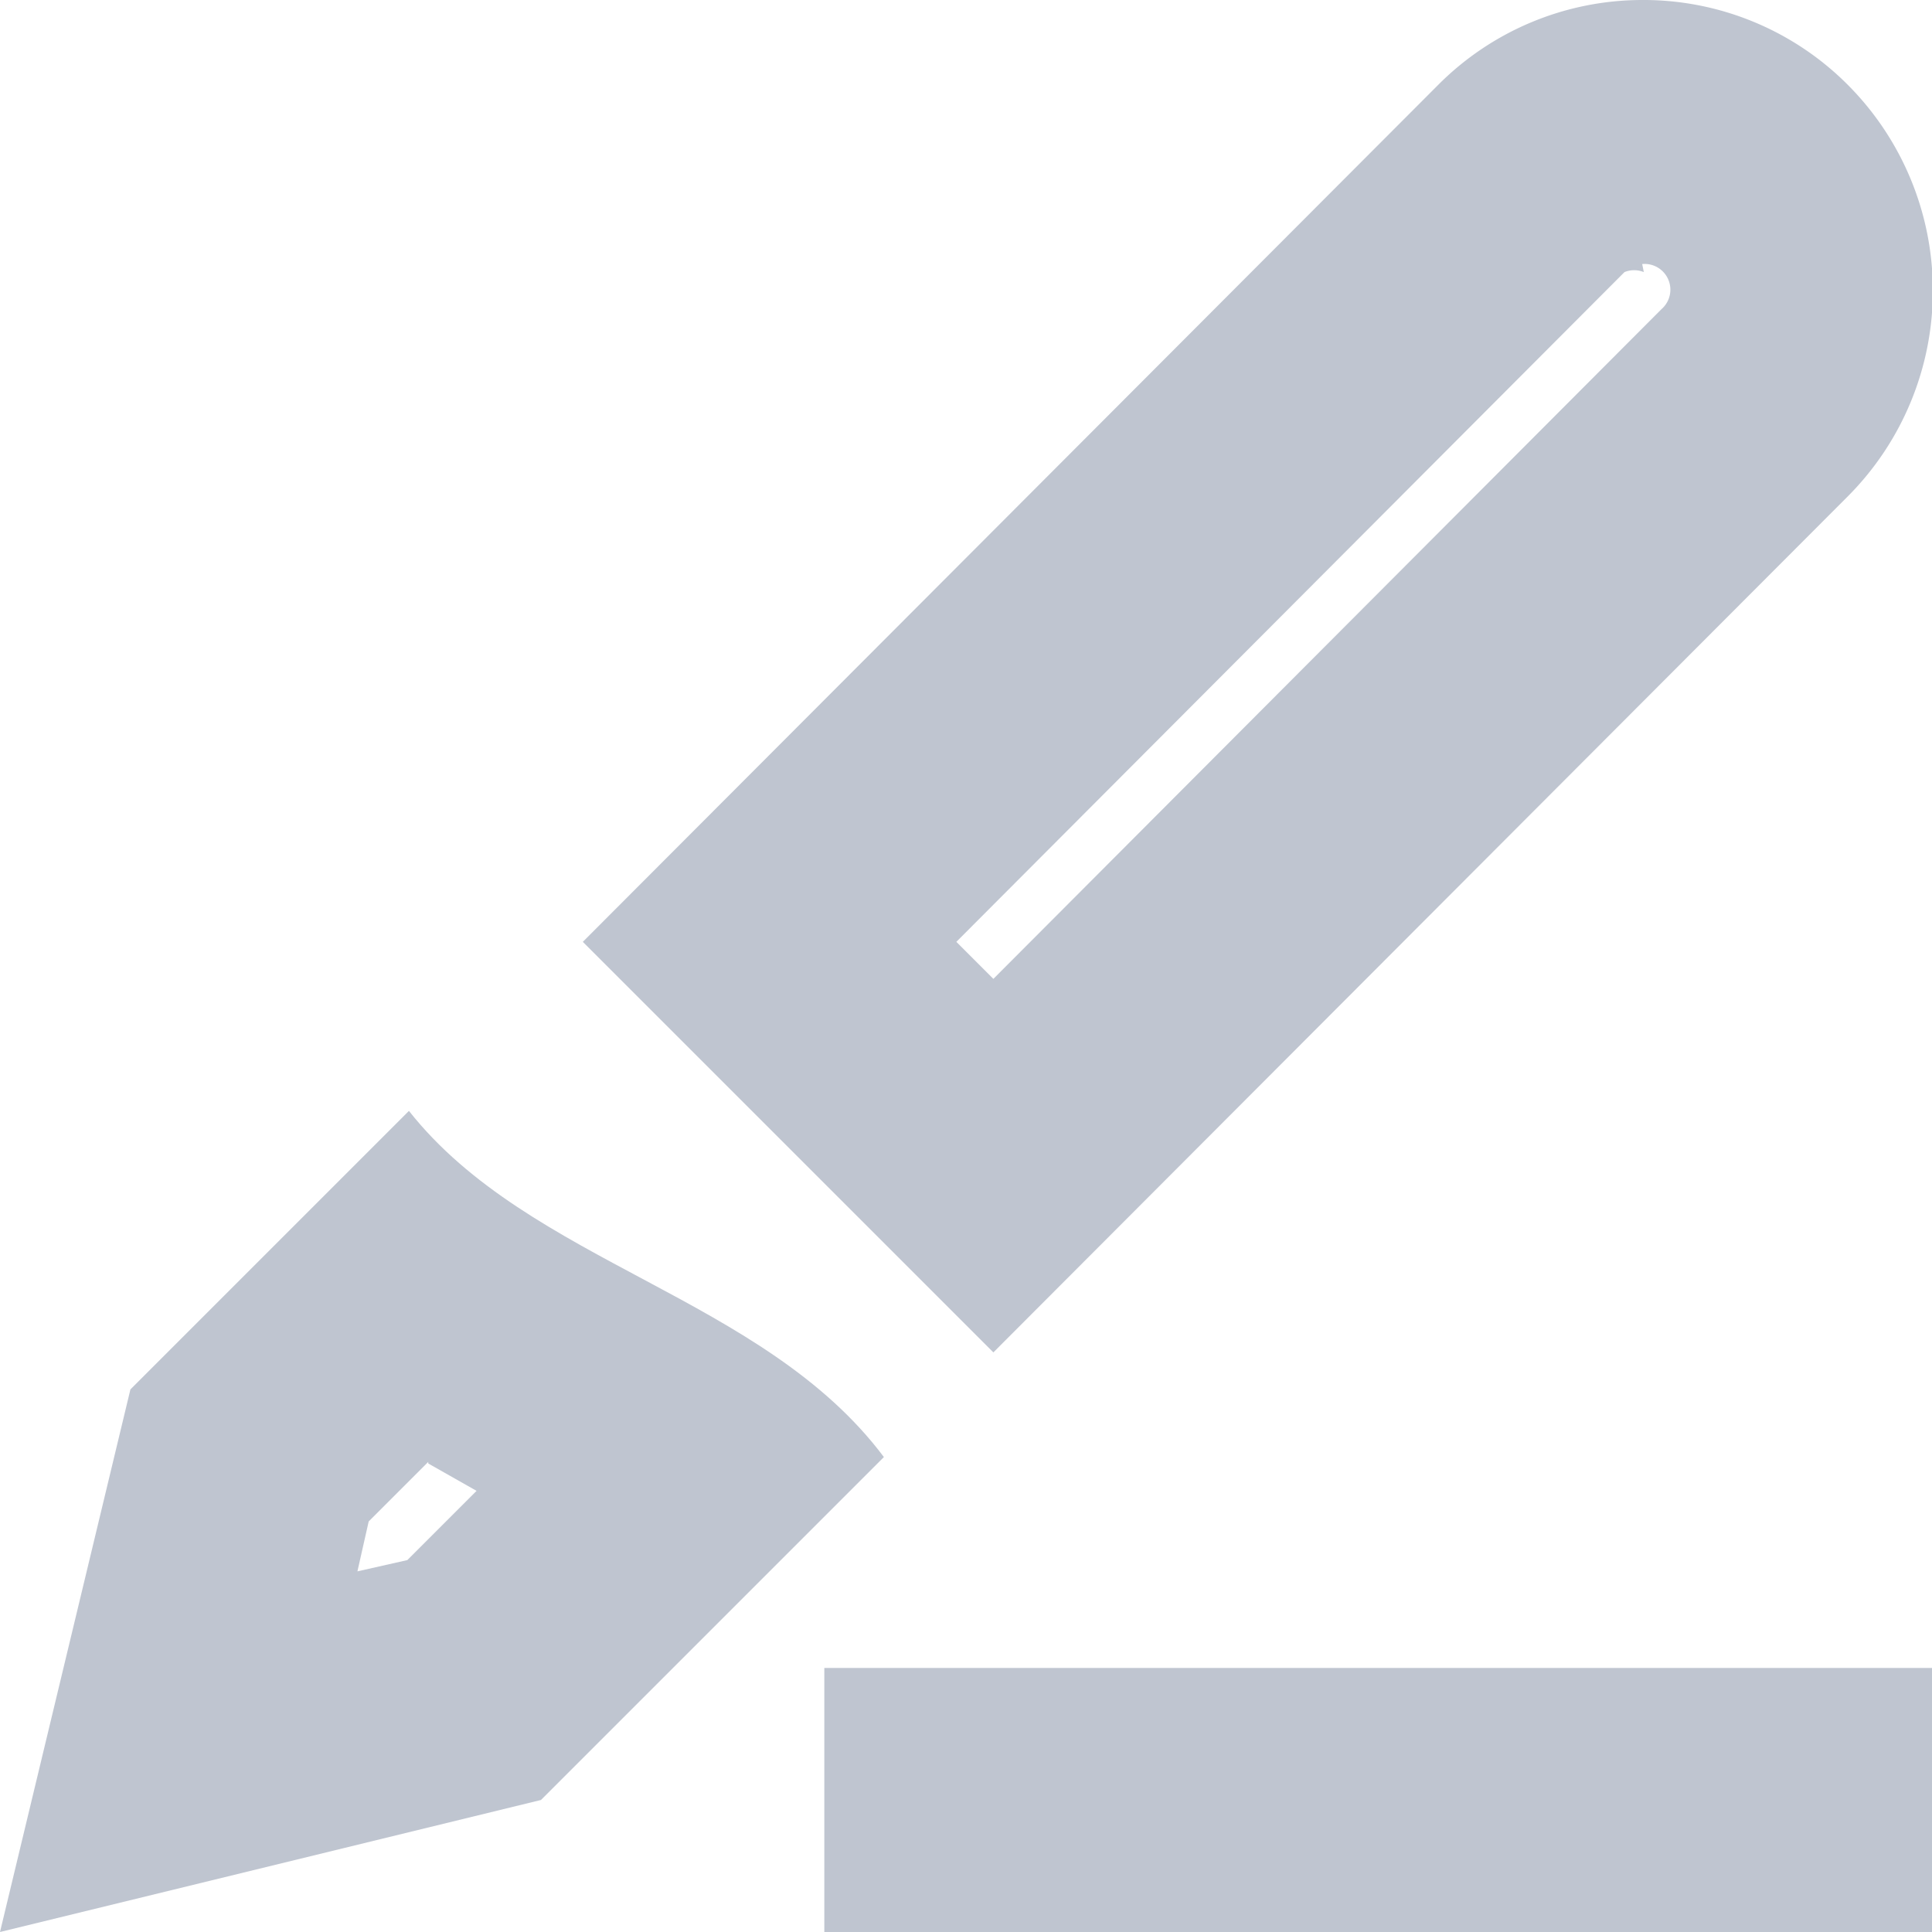 <svg data-name="Layer 1" id="Layer_1" viewBox="0 0 12 12" xmlns="http://www.w3.org/2000/svg">
  <defs>
    <style>.cls-1 {
      fill: #bfc5d0;
    }</style>
  </defs>
  <title>Edit</title>
  <path class="cls-1"
        d="M10.2,1.64a.16.16,0,0,1,.12.28L6.17,6.08l-.23-.23,4.15-4.16a.16.16,0,0,1,.12,0M10.2,0A1.79,1.79,0,0,0,8.93.53L3.62,5.85,6.17,8.4l5.31-5.32a1.81,1.81,0,0,0,0-2.55h0A1.79,1.79,0,0,0,10.2,0Z"/>
  <path class="cls-1"
        d="M2.66,9.09l.3.17-.43.43-.31.07.07-.31.37-.37M2.54,6.9.81,8.63,0,12l3.36-.82L5.49,9.05c-.75-1-2.2-1.2-2.95-2.15Z"/>
  <rect class="cls-1" height="1.64" width="6.88" x="5.12" y="10.36"/>
</svg>
